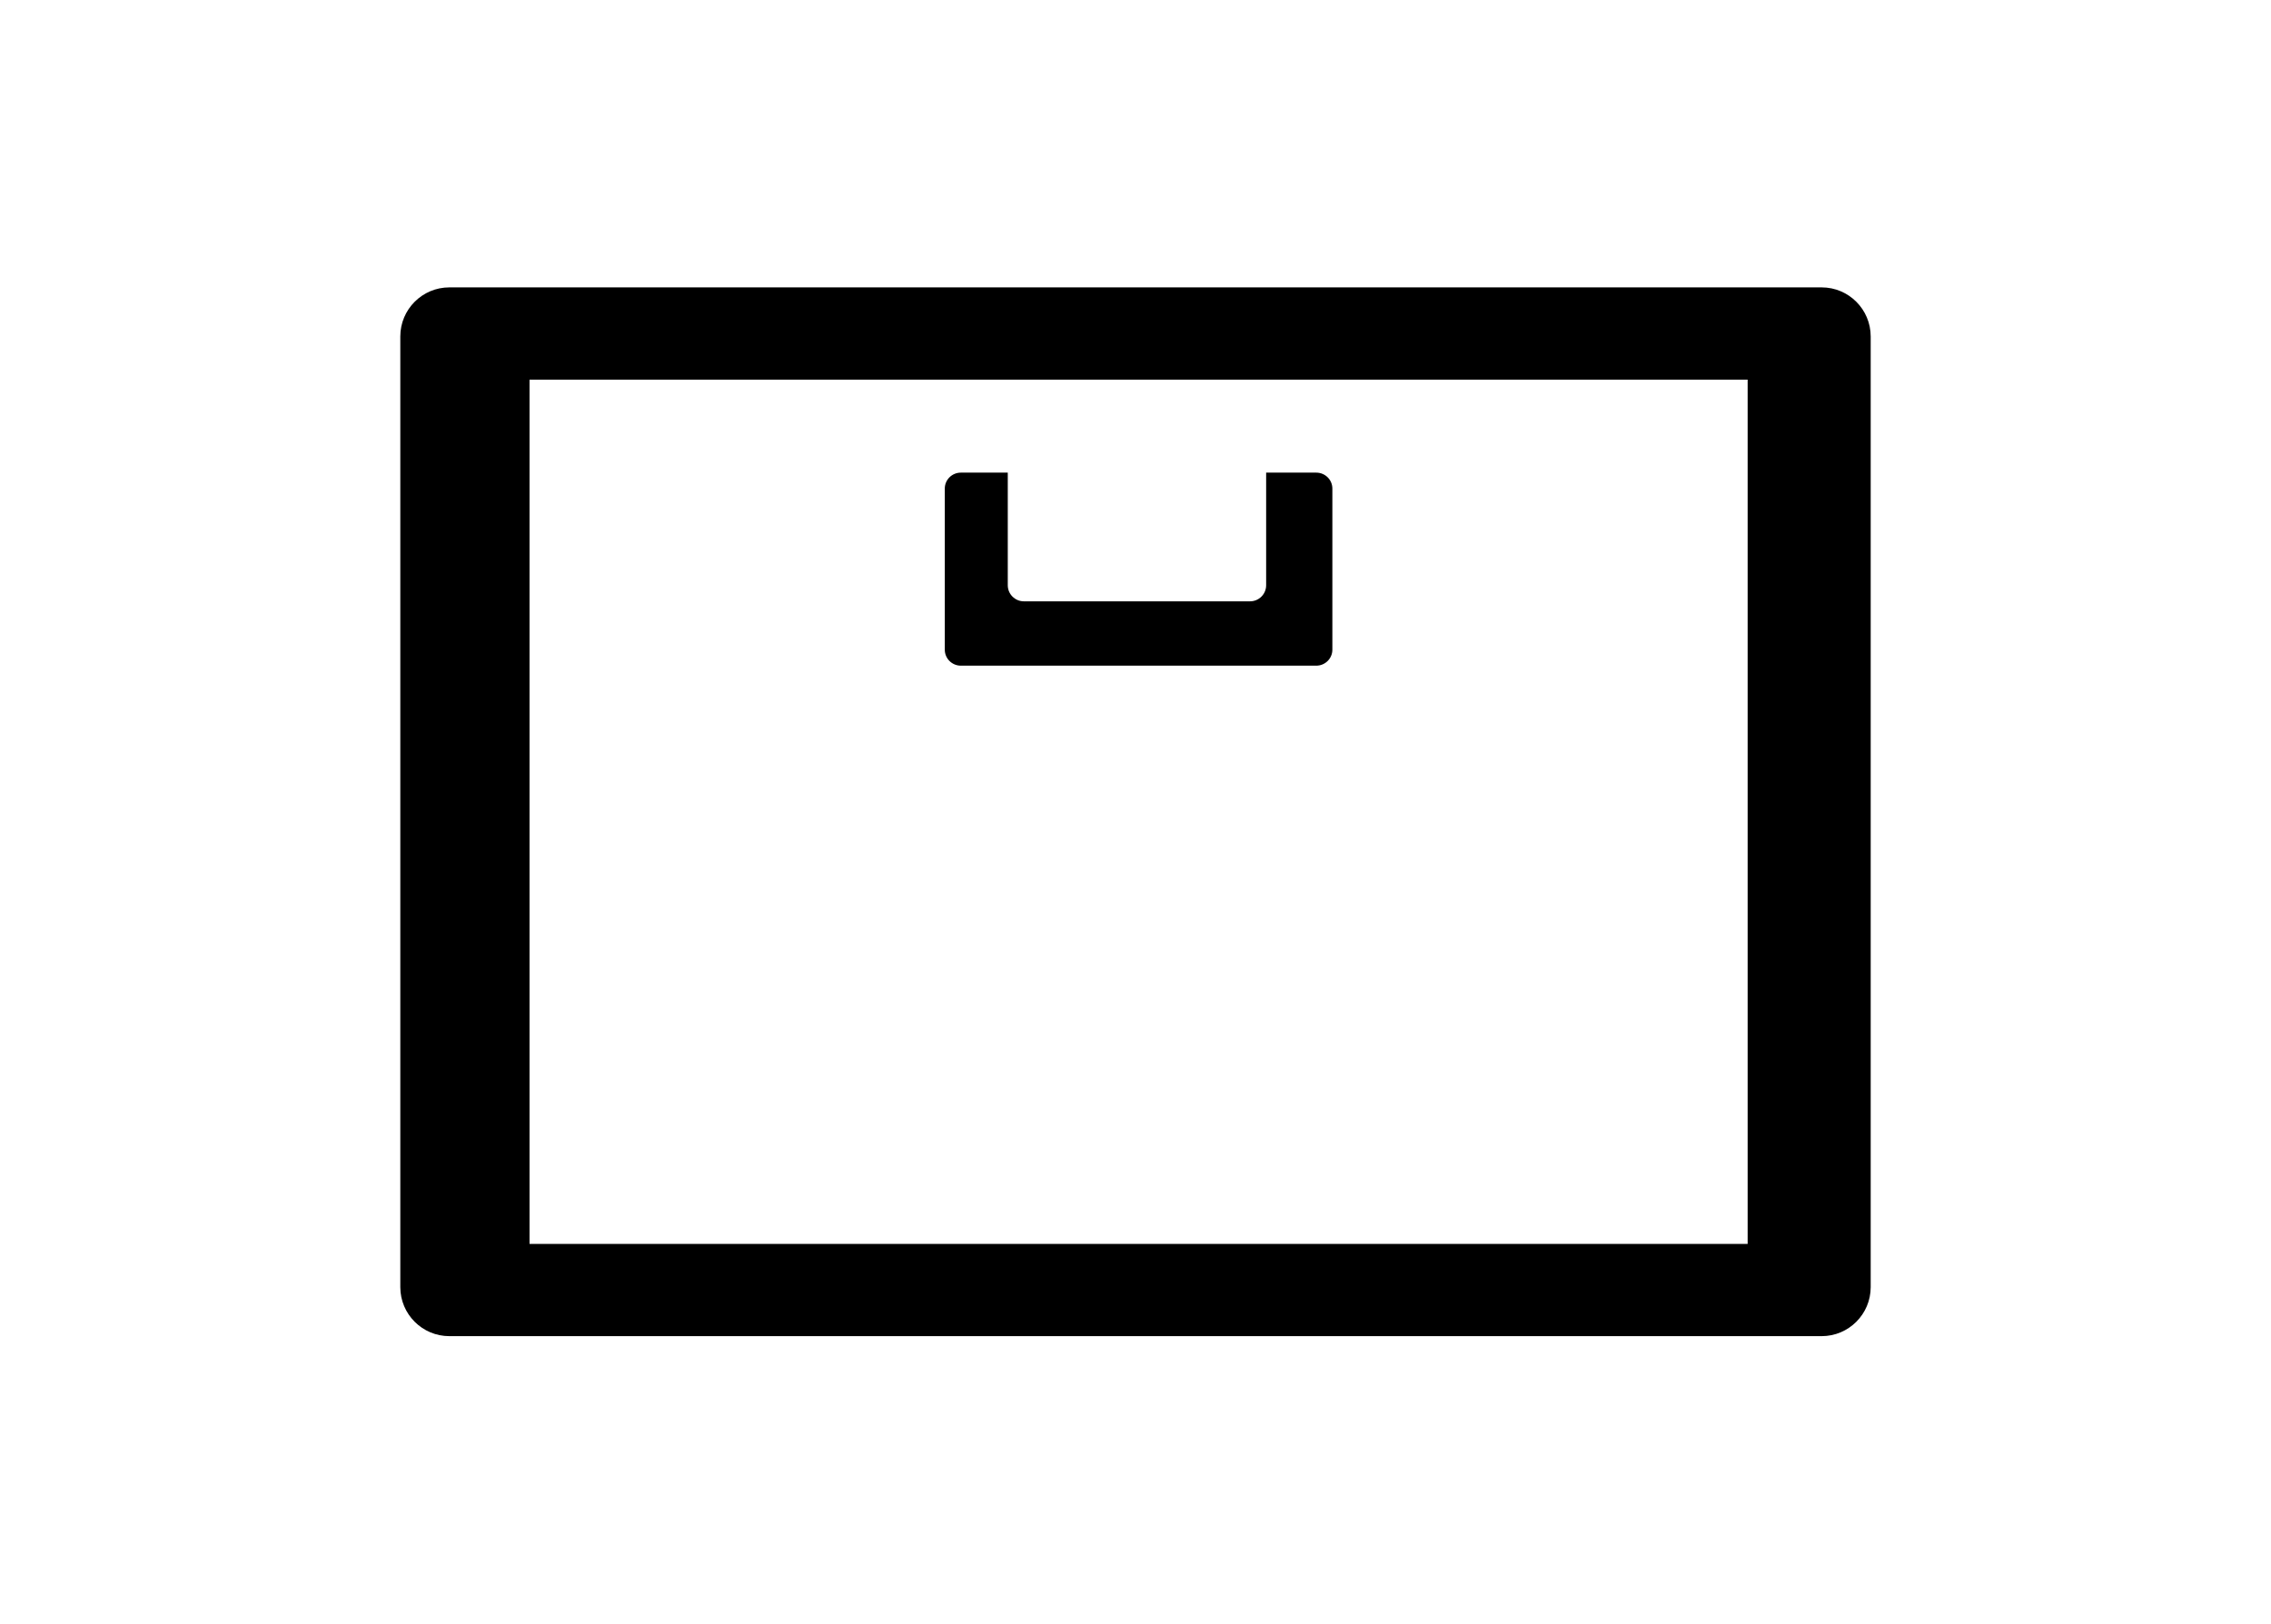 <?xml version="1.0" ?>
<svg xmlns="http://www.w3.org/2000/svg" xmlns:ev="http://www.w3.org/2001/xml-events" xmlns:xlink="http://www.w3.org/1999/xlink" baseProfile="full" enable-background="new 0 0 100 100" height="429px" version="1.1" viewBox="0 0 100 100" width="600px" x="0px" xml:space="preserve" y="0px">
	<defs/>
	<path clip-rule="evenodd" d="M 92.257,17.701 L 7.743,17.701 C 6.077,17.701 4.723,19.054 4.723,20.722 L 4.723,79.277 C 4.723,80.945 6.077,82.298 7.743,82.298 L 92.257,82.298 C 93.923,82.298 95.277,80.944 95.277,79.277 L 95.277,20.723 C 95.276,19.054 93.923,17.701 92.257,17.701 M 87.698,76.617 L 12.681,76.617 L 12.681,23.384 L 87.699,23.384 L 87.699,76.617 L 87.698,76.617" fill-rule="evenodd"/>
	<path clip-rule="evenodd" d="M 61.132,29.111 L 58.046,29.111 L 58.046,36.047 C 58.046,36.594 57.601,37.038 57.052,37.038 L 43.128,37.038 C 42.579,37.038 42.134,36.594 42.134,36.047 L 42.134,29.111 L 39.245,29.111 C 38.698,29.111 38.255,29.55 38.255,30.093 L 38.255,40.017 C 38.255,40.56 38.698,41.001 39.245,41.001 L 61.132,41.001 C 61.681,41.001 62.124,40.56 62.124,40.017 L 62.124,30.093 C 62.124,29.551 61.681,29.111 61.132,29.111" fill-rule="evenodd"/>
</svg>

